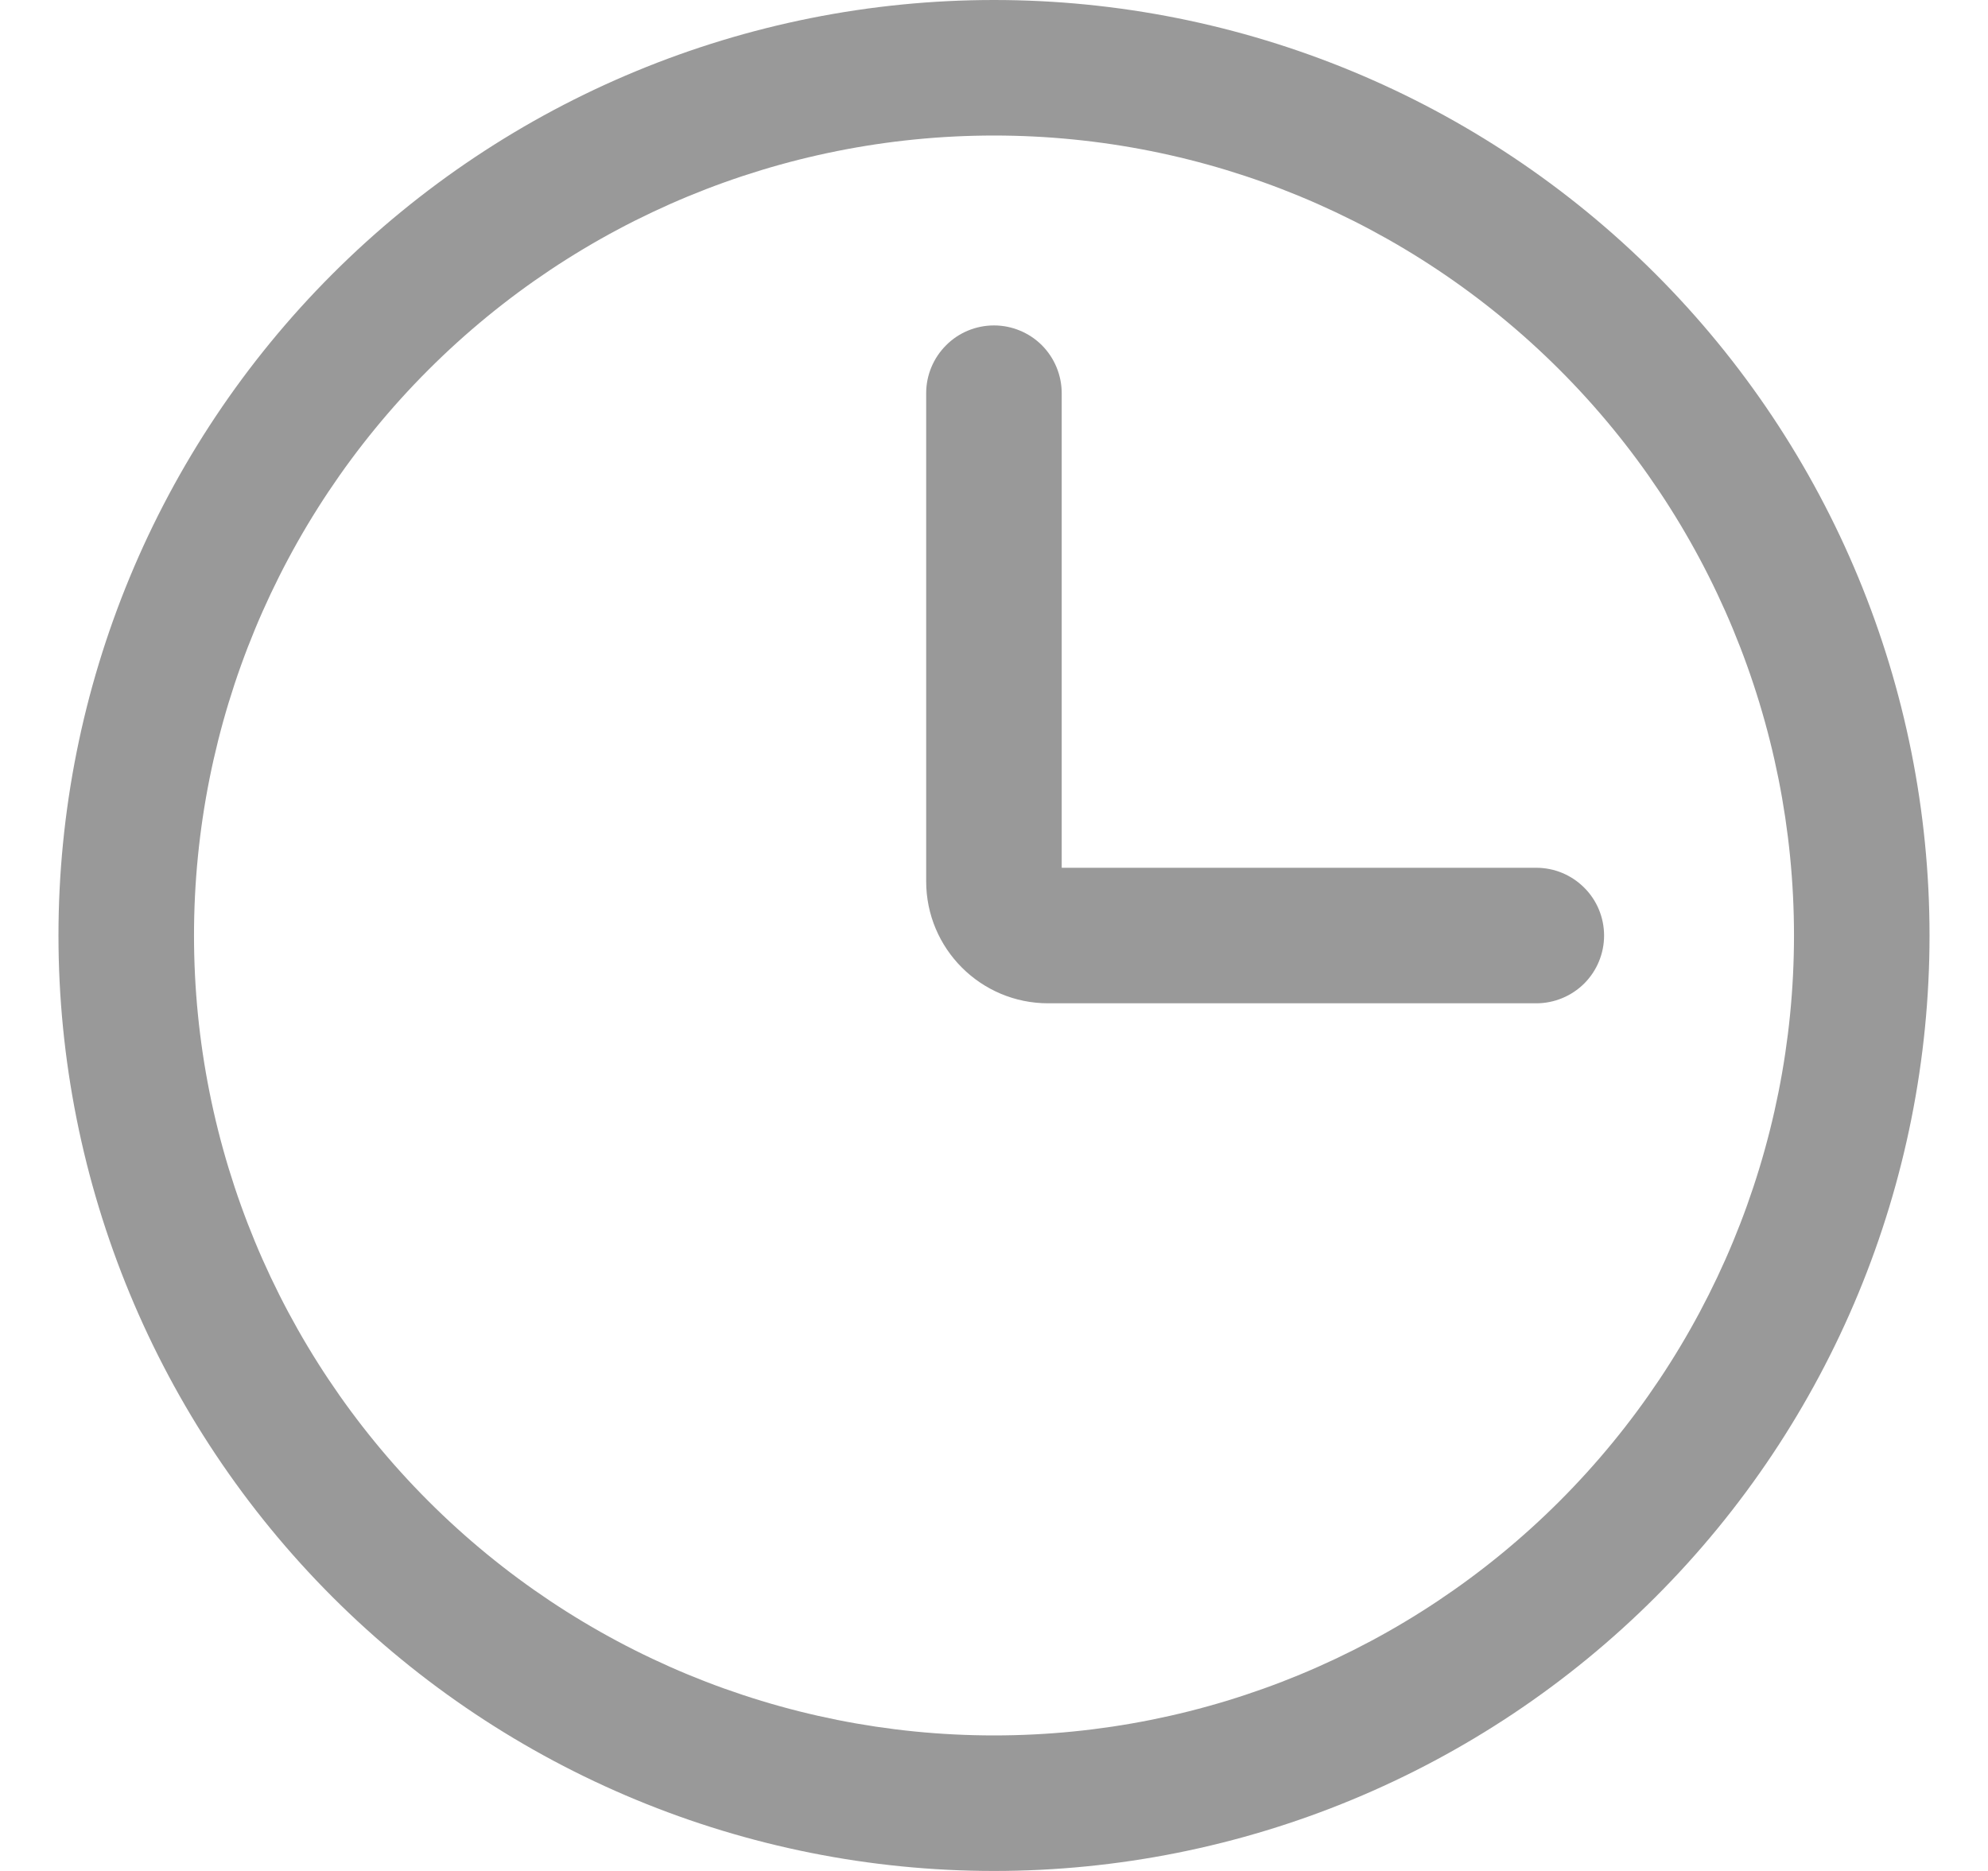 <svg width="17" height="16" viewBox="0 0 17 16" fill="none" xmlns="http://www.w3.org/2000/svg">
<path d="M8.5 0C6.378 0 4.343 0.843 2.843 2.343C1.343 3.843 0.5 5.878 0.5 8C0.5 10.122 1.343 12.157 2.843 13.657C4.343 15.157 6.378 16 8.5 16C10.622 16 12.657 15.157 14.157 13.657C15.657 12.157 16.5 10.122 16.5 8C16.5 5.878 15.657 3.843 14.157 2.343C12.657 0.843 10.622 0 8.5 0ZM8.5 1.159C10.314 1.159 12.054 1.88 13.337 3.163C14.62 4.446 15.341 6.186 15.341 8C15.341 9.814 14.62 11.554 13.337 12.837C12.054 14.12 10.314 14.841 8.5 14.841C6.686 14.841 4.946 14.12 3.663 12.837C2.38 11.554 1.659 9.814 1.659 8C1.659 6.186 2.38 4.446 3.663 3.163C4.946 1.88 6.686 1.159 8.5 1.159Z" fill="#999999"/>
<path d="M9.079 7.421V3.363C9.079 3.209 9.018 3.062 8.91 2.953C8.801 2.844 8.653 2.783 8.5 2.783C8.346 2.783 8.198 2.844 8.09 2.953C7.981 3.062 7.92 3.209 7.92 3.363V7.537C7.92 8.113 8.387 8.58 8.963 8.58H13.137C13.291 8.58 13.438 8.519 13.547 8.411C13.656 8.302 13.717 8.154 13.717 8.001C13.717 7.847 13.656 7.699 13.547 7.591C13.438 7.482 13.291 7.421 13.137 7.421H9.079Z" fill="#999999"/>
</svg>
